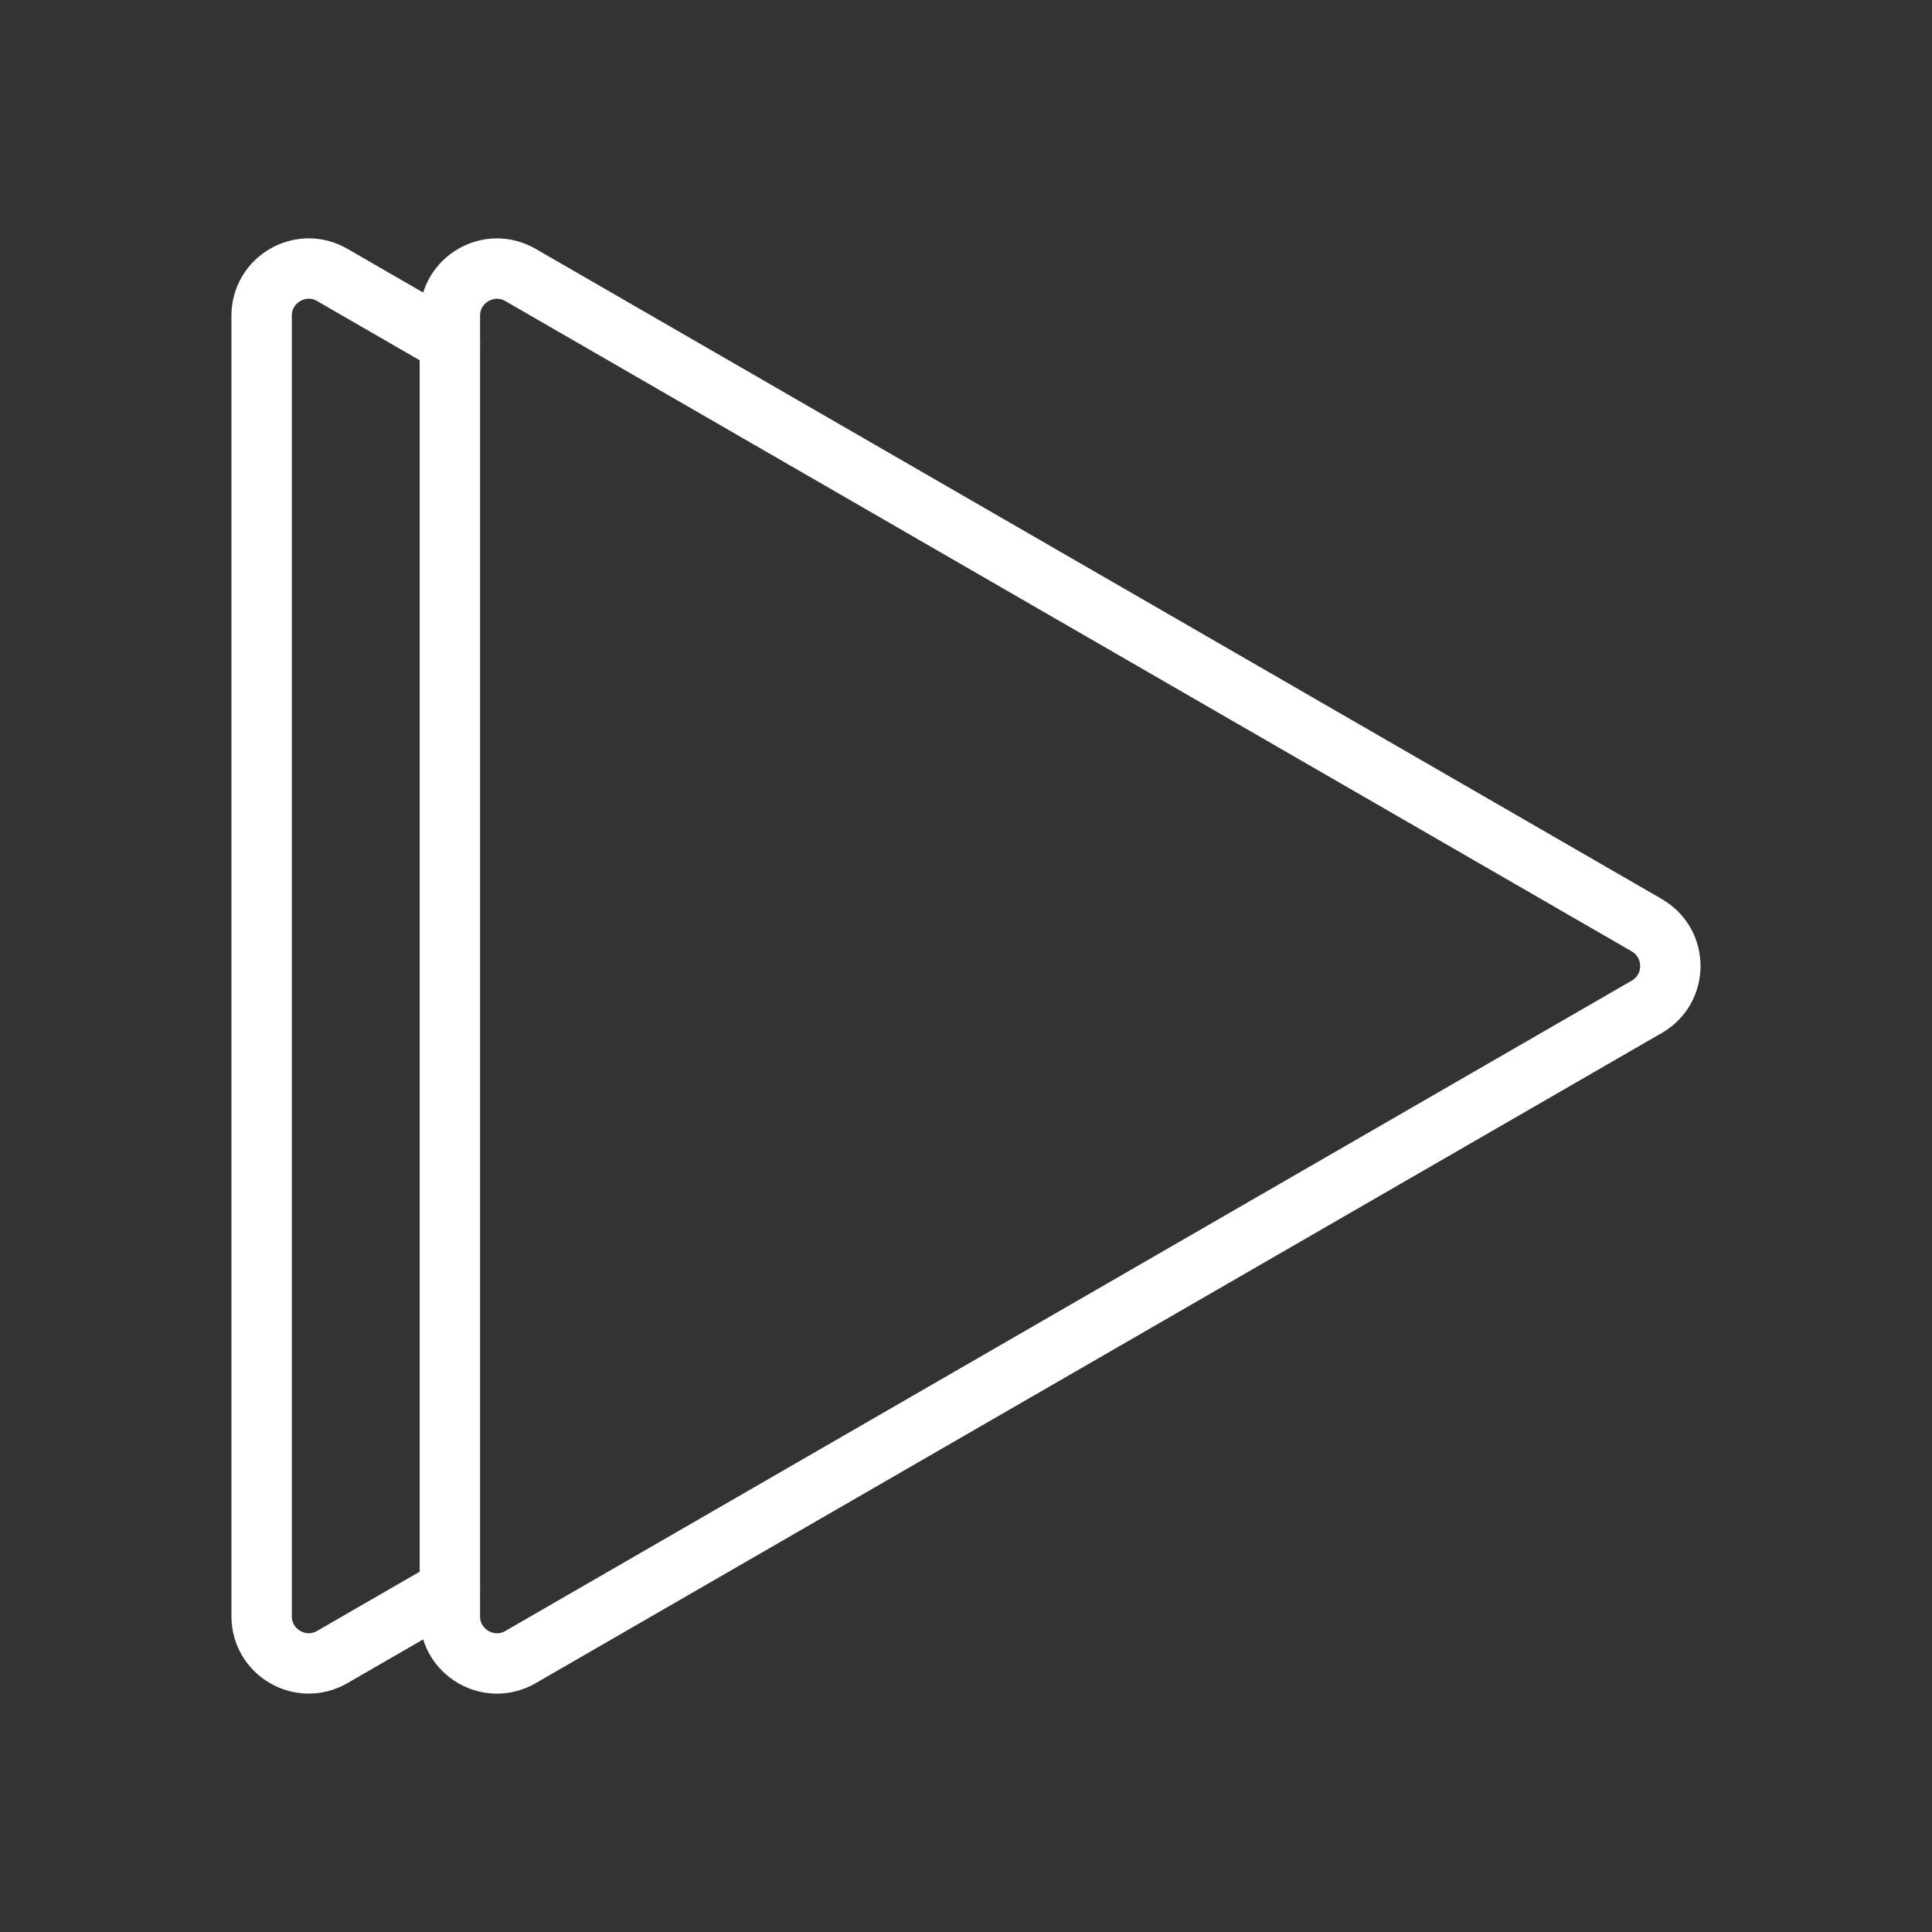 <ns0:svg xmlns:ns0="http://www.w3.org/2000/svg" id="b" viewBox="0 0 48 48" style="stroke-width:1.5px"><ns0:rect x="0" y="0" width="48" height="48" fill="#333333" stroke="none"/><ns0:defs style="stroke-width:1.5px"><ns0:style style="stroke-width:1.5px">.c{fill:none;stroke:#fff;stroke-linecap:round;stroke-linejoin:round;}</ns0:style></ns0:defs><ns0:path class="c" d="m40.915,22.987L12.931,6.831c-.779-.45-1.754.113-1.754,1.013v32.313c0,.9.974,1.463,1.754,1.013l27.984-16.157c.779-.45.779-1.575,0-2.025Z" style="stroke-width:1.5px" /><ns0:path class="c" d="m11.177,8.518l-2.923-1.688c-.779-.45-1.754.113-1.754,1.013v32.313c0,.9.974,1.463,1.754,1.013l2.923-1.688" style="stroke-width:1.5px" /></ns0:svg>